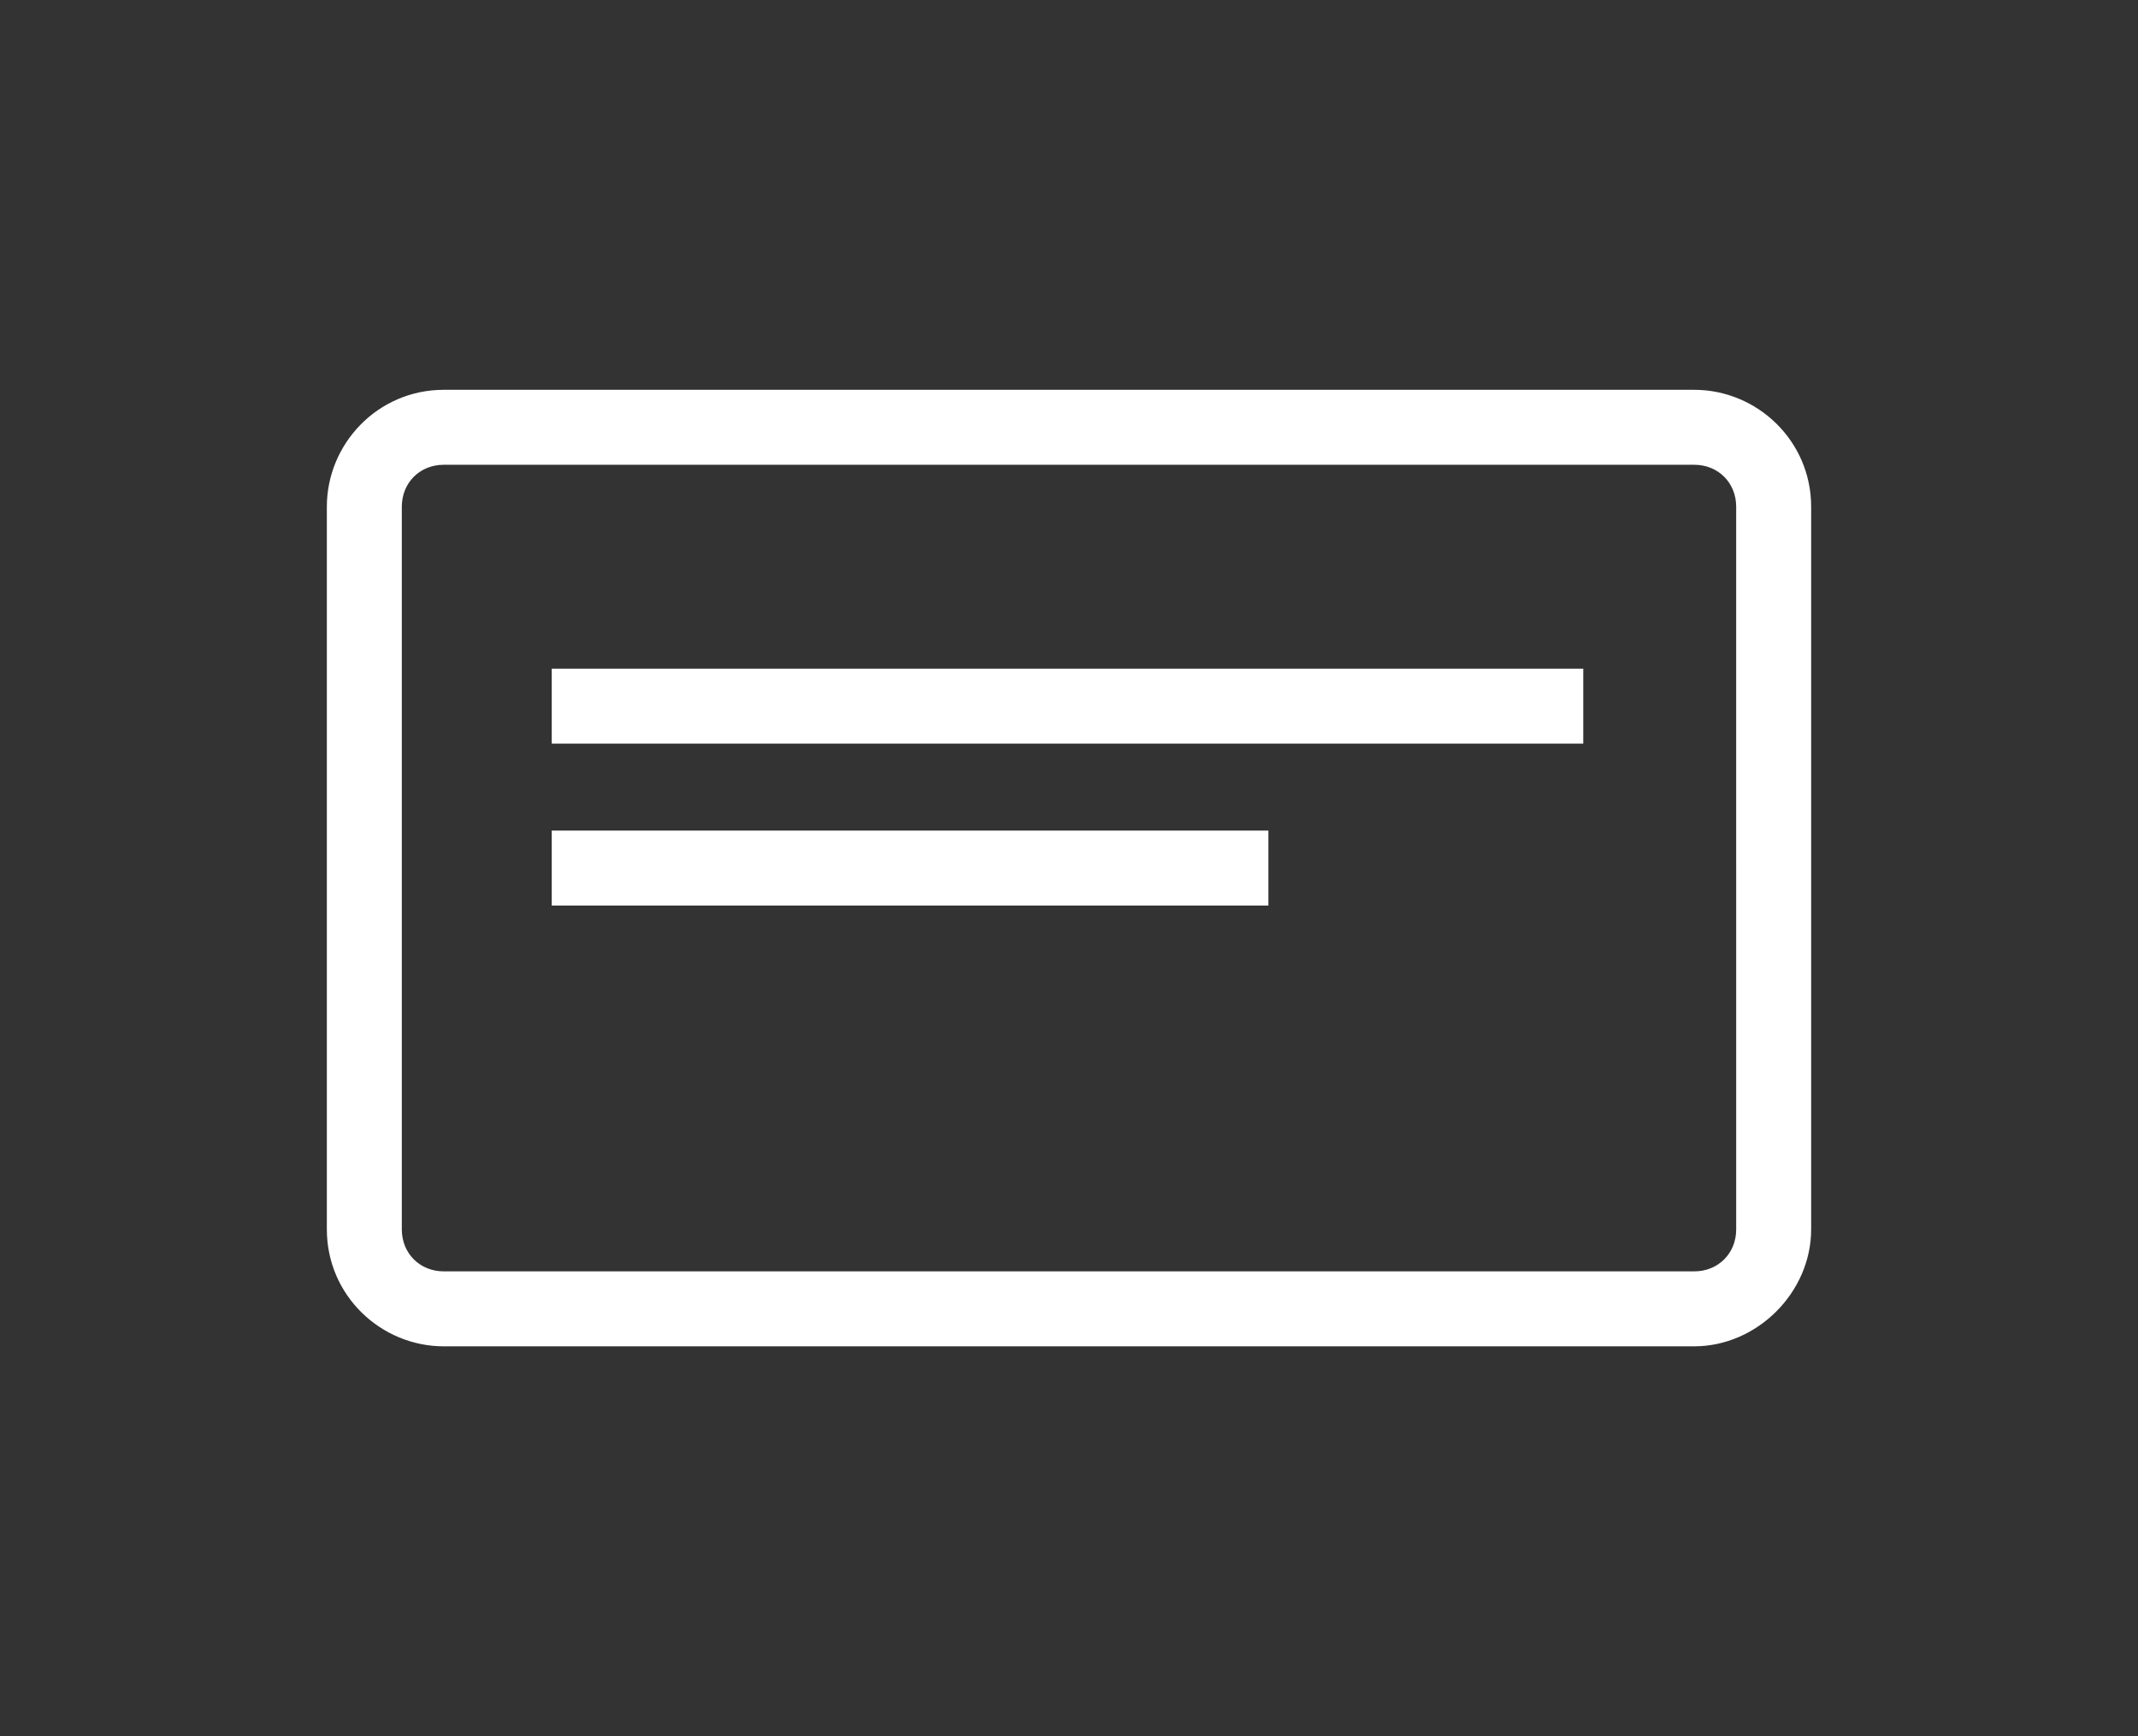 <?xml version="1.0" encoding="utf-8"?>
<!-- Generator: Adobe Illustrator 17.1.0, SVG Export Plug-In . SVG Version: 6.00 Build 0)  -->
<!DOCTYPE svg PUBLIC "-//W3C//DTD SVG 1.1//EN" "http://www.w3.org/Graphics/SVG/1.1/DTD/svg11.dtd">
<svg version="1.1" id="Layer_1" xmlns="http://www.w3.org/2000/svg" xmlns:xlink="http://www.w3.org/1999/xlink" x="0px" y="0px"
	 viewBox="0 0 71.3 57.9" enable-background="new 0 0 71.3 57.9" xml:space="preserve">
<rect x="0" y="0" width="71.3" height="57.9" fill="#333333" stroke="none"/>
<g>
	<g>
		<path fill="#FFFFFF" d="M56.5,44.9H14.8c-2.1,0-3.9-1.7-3.9-3.9V16.9c0-2.1,1.7-3.9,3.9-3.9h41.7c2.1,0,3.9,1.7,3.9,3.9V41
			C60.4,43.1,58.6,44.9,56.5,44.9z M14.8,15.5c-0.8,0-1.4,0.6-1.4,1.4V41c0,0.8,0.6,1.4,1.4,1.4h41.7c0.8,0,1.4-0.6,1.4-1.4V16.9
			c0-0.8-0.6-1.4-1.4-1.4H14.8z"/>
	</g>
	<g>
		<g>
			<rect x="18.4" y="22.3" fill="#FFFFFF" width="34.4" height="2.5"/>
		</g>
		<g>
			<rect x="18.4" y="27.7" fill="#FFFFFF" width="23.9" height="2.5"/>
		</g>
	</g>
</g>
<g>
</g>
<g>
</g>
<g>
</g>
<g>
</g>
<g>
</g>
</svg>
